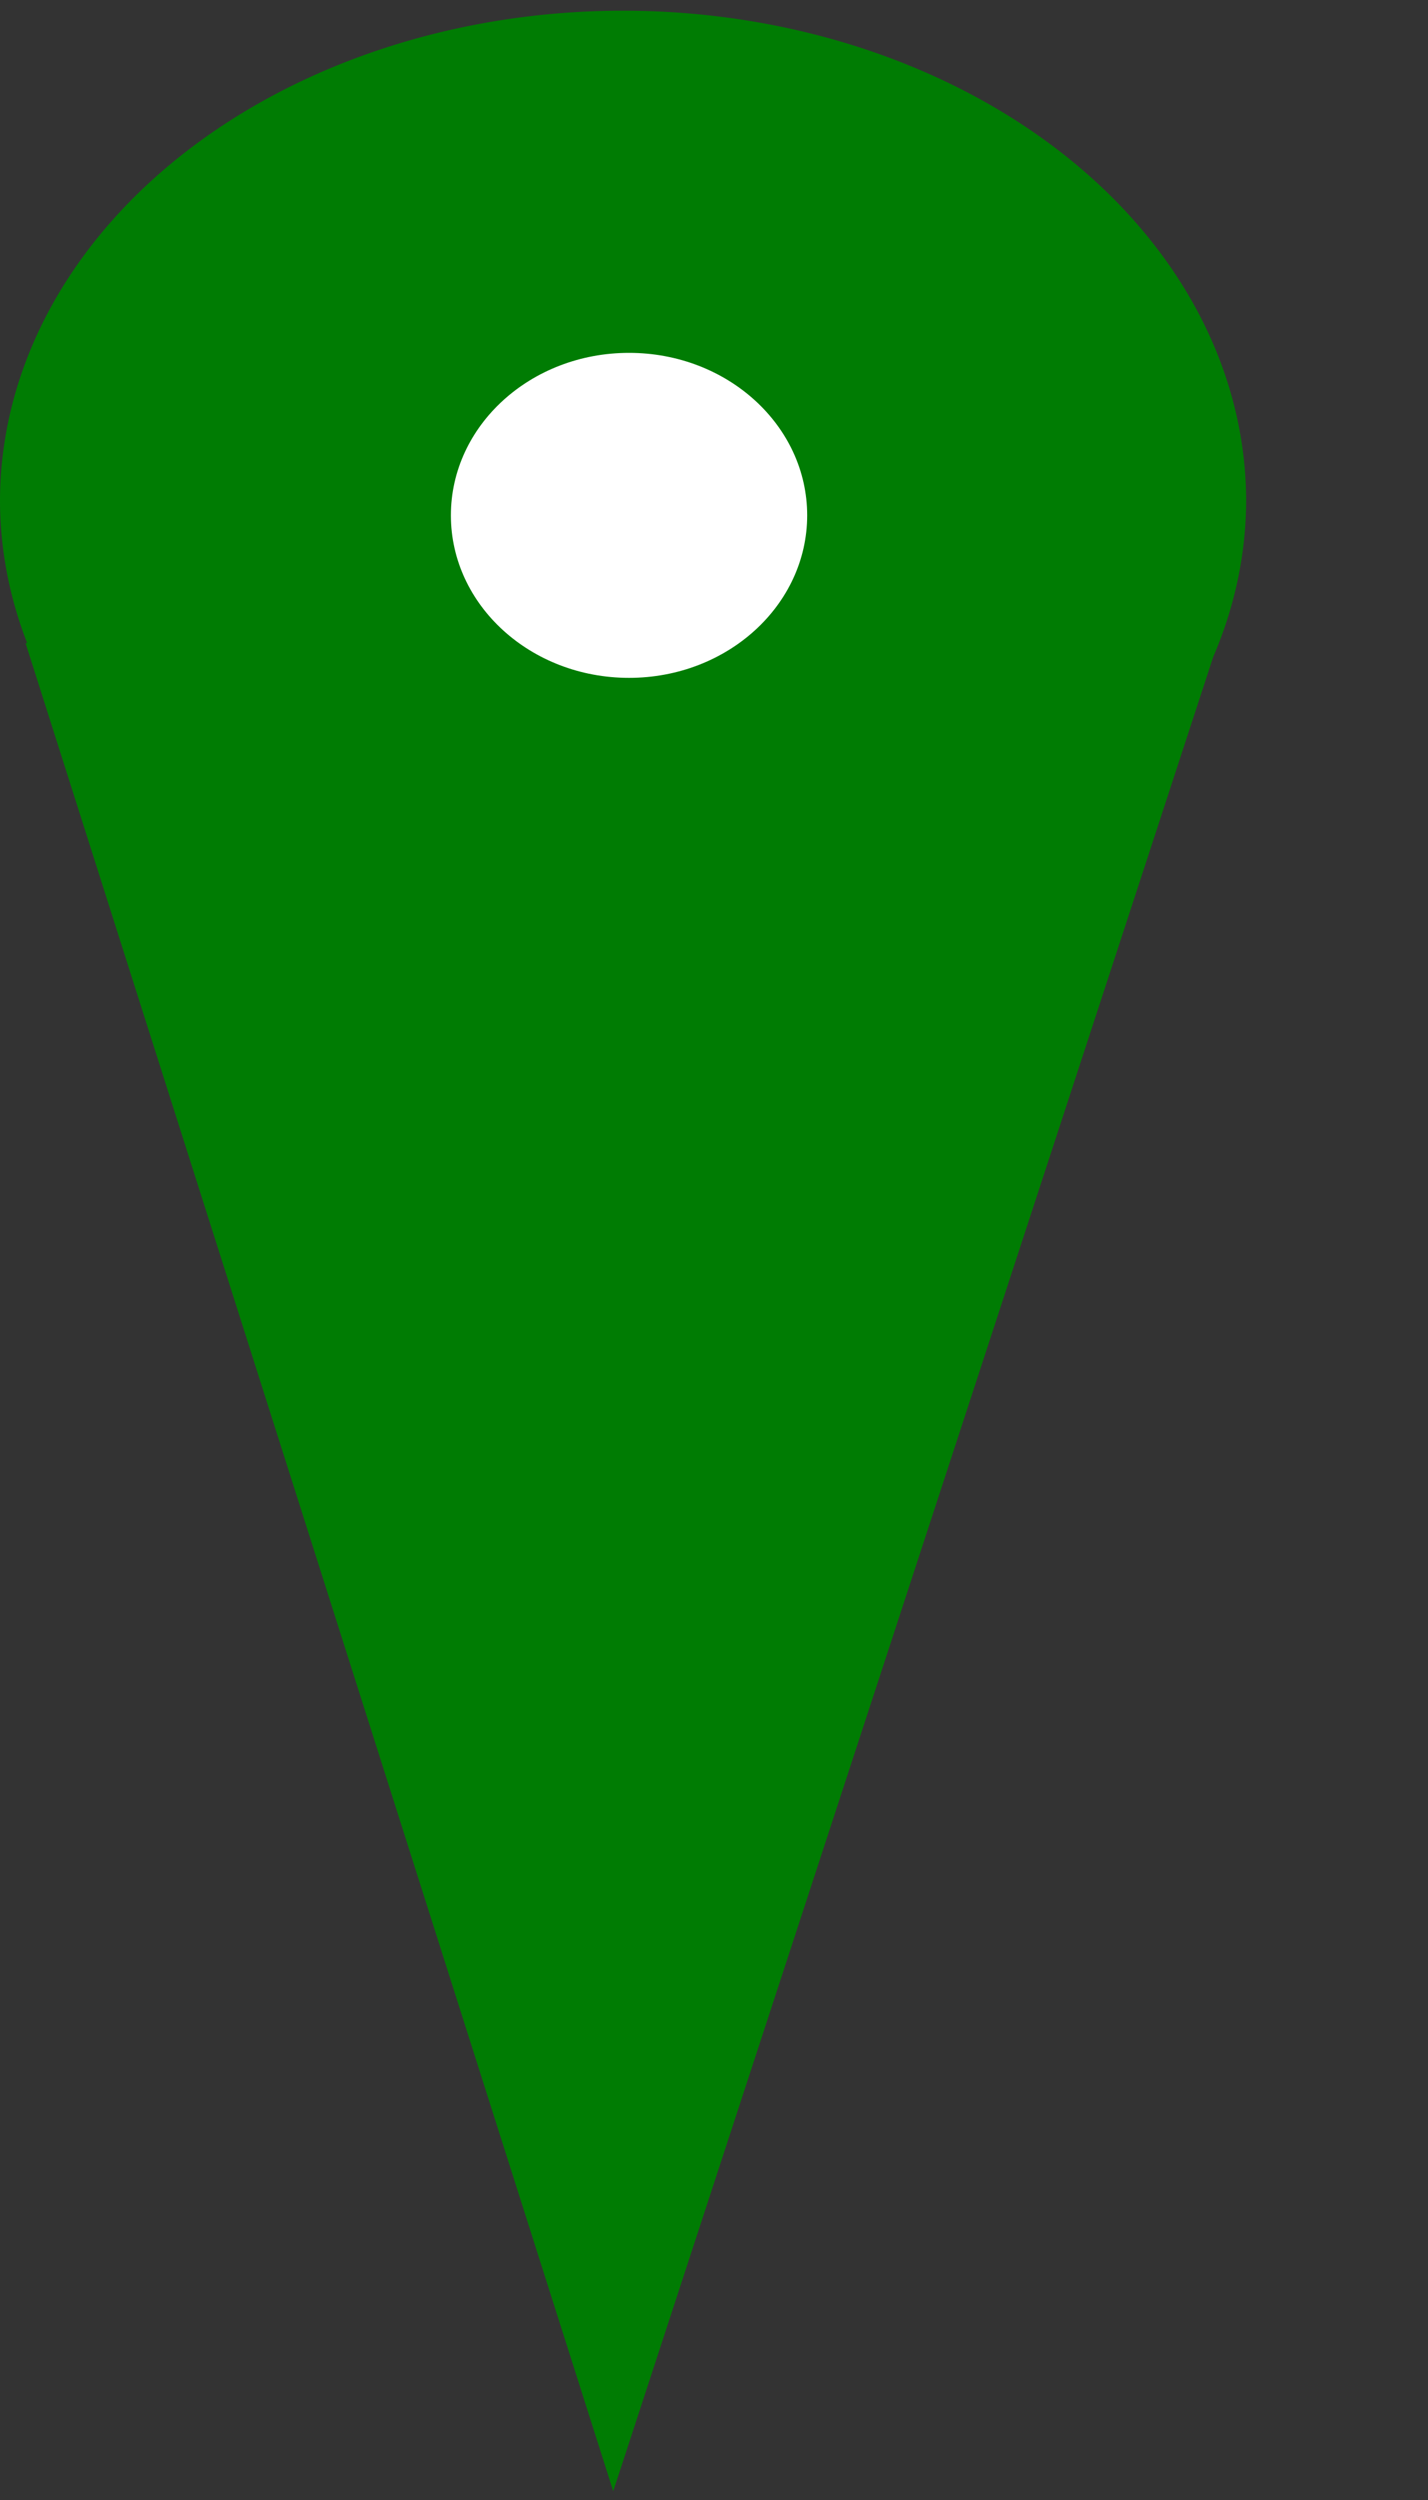 <?xml version="1.0" encoding="UTF-8" standalone="no"?>
<svg
   xmlns:dc="http://purl.org/dc/elements/1.1/"
   xmlns:cc="http://creativecommons.org/ns#"
   xmlns:rdf="http://www.w3.org/1999/02/22-rdf-syntax-ns#"
   xmlns:svg="http://www.w3.org/2000/svg"
   xmlns="http://www.w3.org/2000/svg"
   id="svg8"
   version="1.1"
   viewBox="0 0 4 7"
   height="7mm"
   width="4mm">
  <rect x="0" y="0" width="4" height="7" fill="#333333" stroke="none"/>
  <defs
     id="defs2" />
  <g
     transform="translate(0,-290)"
     id="layer1">
    <path
       id="path4487"
       transform="matrix(0.265,0,0,0.265,0,290)"
       d="M 6.586 0.113 A 6.586 5.184 0 0 0 0 5.297 A 6.586 5.184 0 0 0 0.287 6.795 L 0.27 6.795 L 6.482 26.322 L 12.824 6.941 A 6.586 5.184 0 0 0 13.172 5.297 A 6.586 5.184 0 0 0 6.586 0.113 z "
       style="opacity:1;fill:#007c03;fill-opacity:1;fill-rule:nonzero;stroke:none;stroke-width:24.425;stroke-miterlimit:4;stroke-dasharray:none;stroke-opacity:1" />
    <ellipse
       ry="0.455"
       rx="0.499"
       cy="291.443"
       cx="1.762"
       id="path4496"
       style="opacity:1;fill:#ffffff;fill-opacity:1;fill-rule:nonzero;stroke:none;stroke-width:6.462;stroke-miterlimit:4;stroke-dasharray:none;stroke-opacity:1" />
  </g>
</svg>
